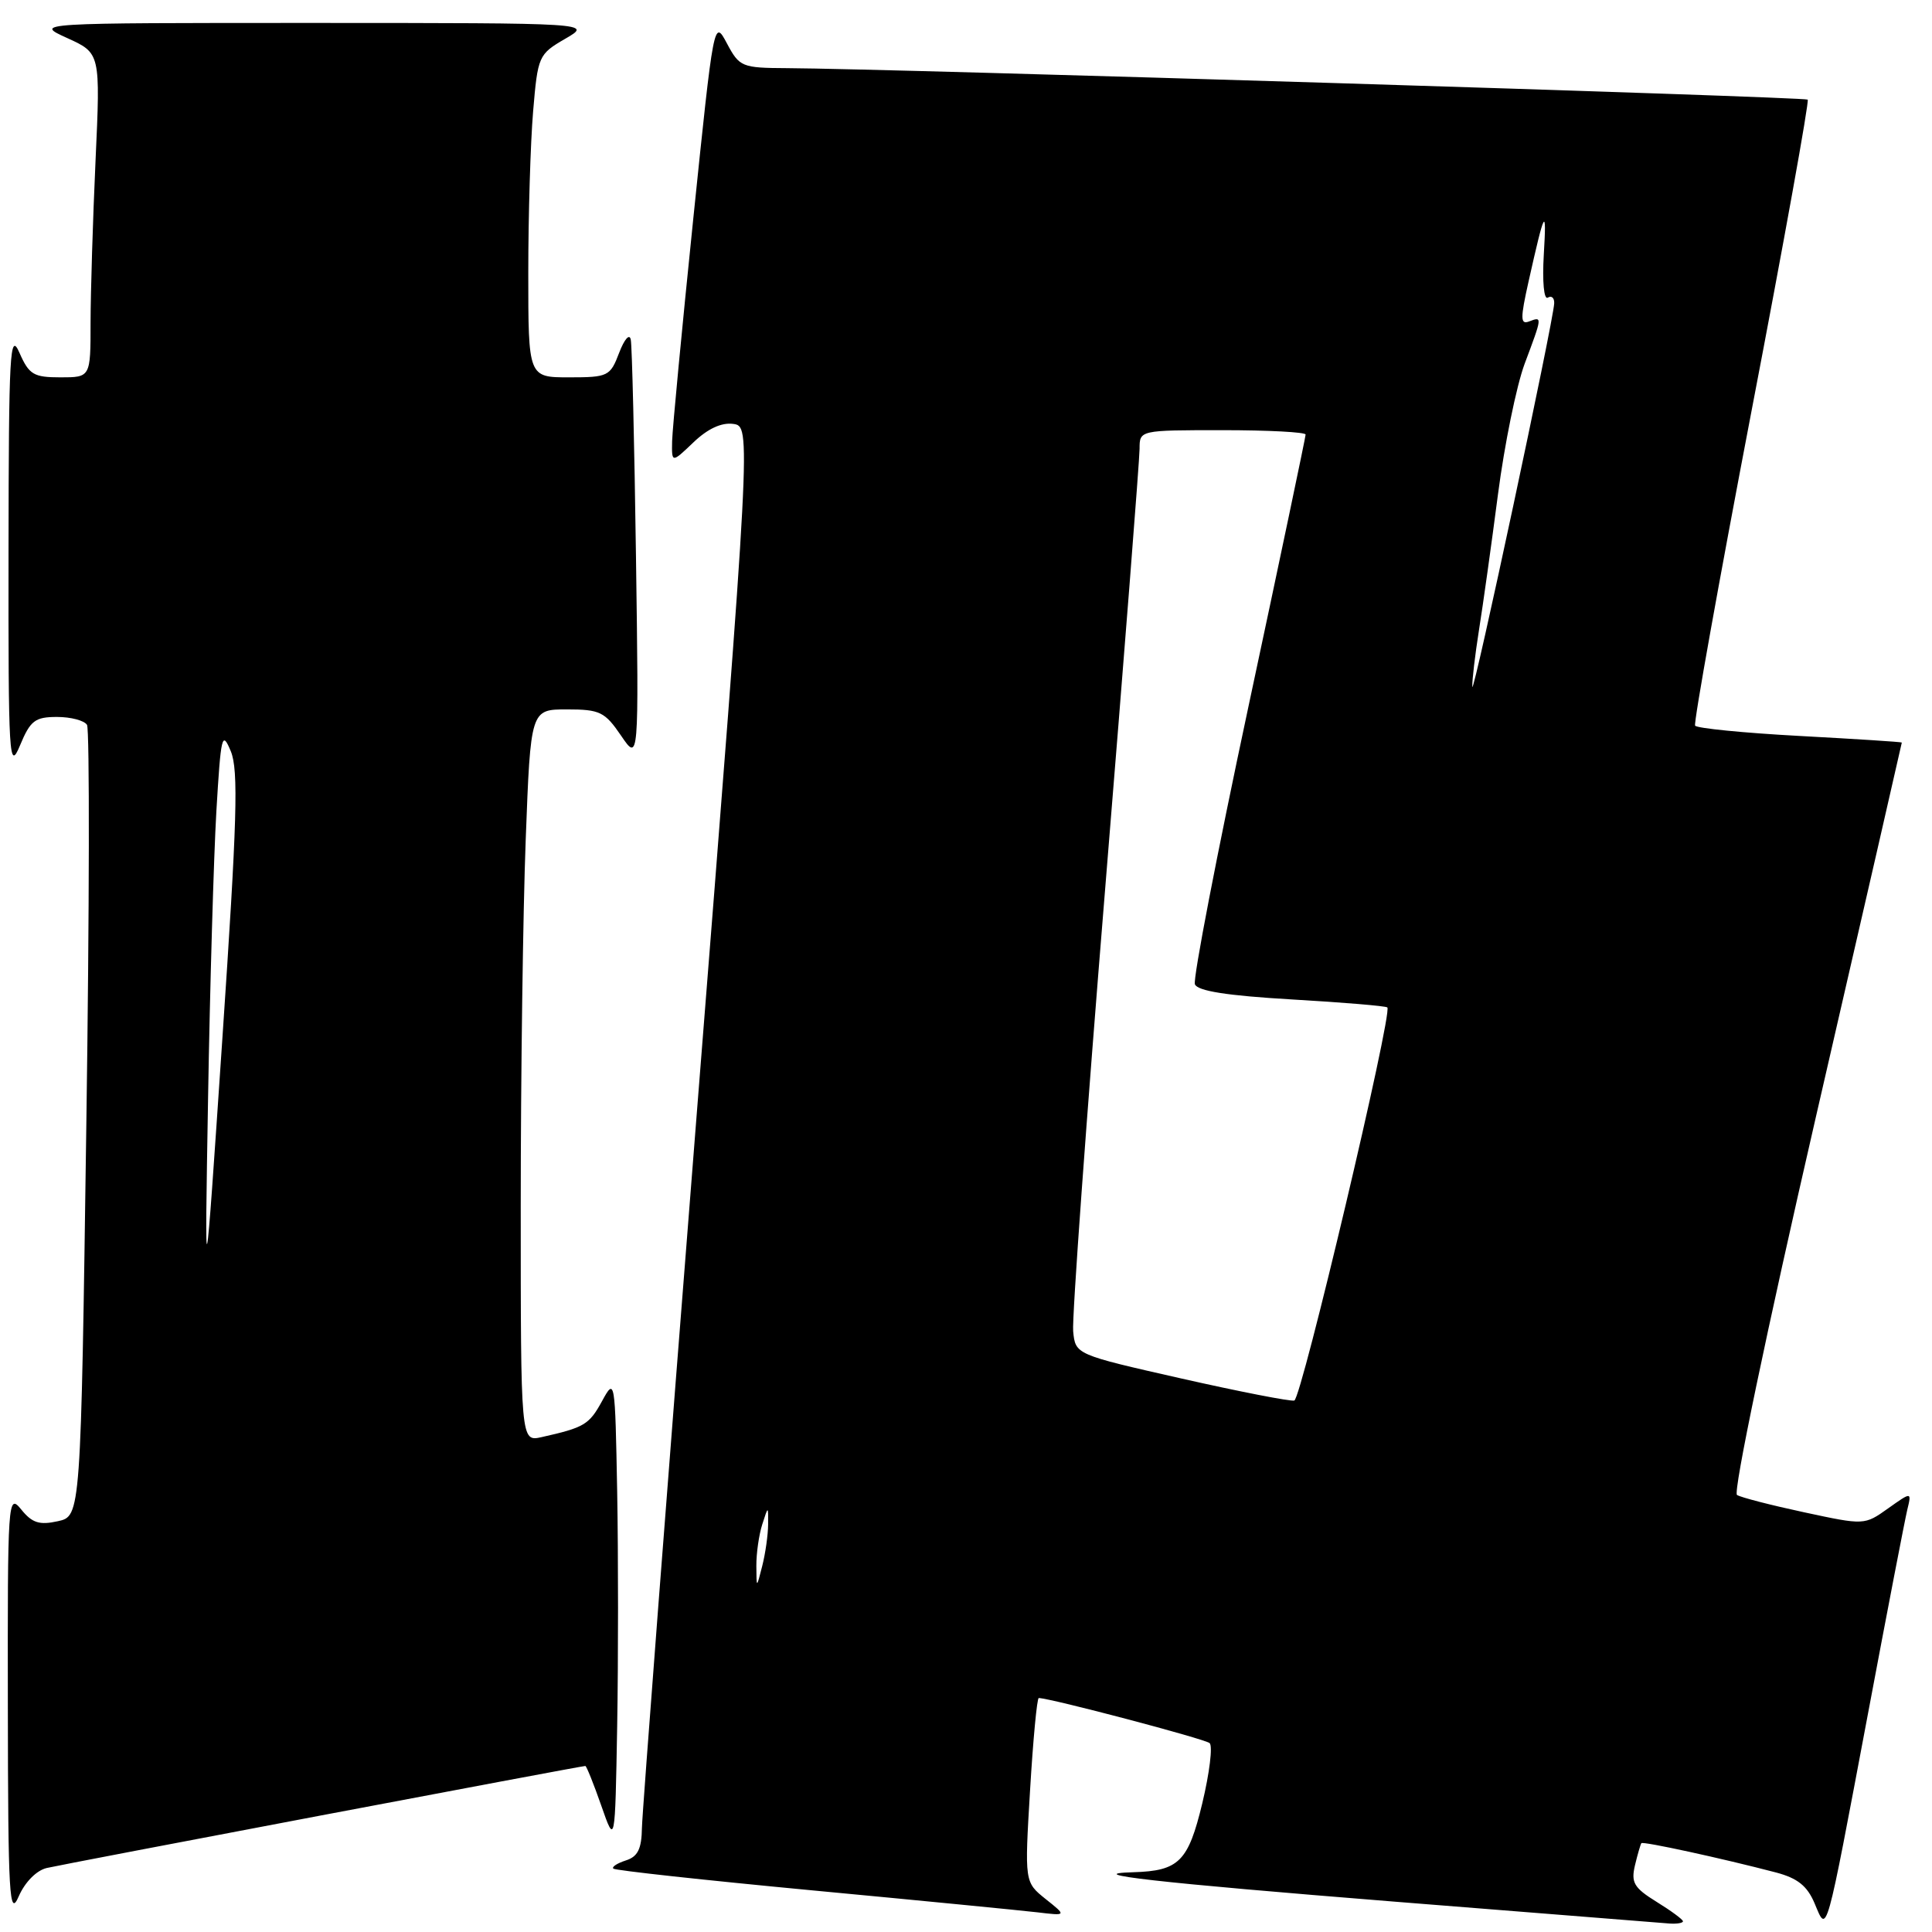 <?xml version="1.0" encoding="UTF-8" standalone="no"?>
<!DOCTYPE svg PUBLIC "-//W3C//DTD SVG 1.1//EN" "http://www.w3.org/Graphics/SVG/1.1/DTD/svg11.dtd" >
<svg xmlns="http://www.w3.org/2000/svg" xmlns:xlink="http://www.w3.org/1999/xlink" version="1.1" viewBox="0 0 256 256">
 <g >
 <path fill="currentColor"
d=" M 223.00 254.58 C 223.00 254.35 221.43 253.19 219.50 252.00 C 216.51 250.15 216.10 249.45 216.64 247.17 C 216.99 245.70 217.38 244.38 217.49 244.23 C 217.71 243.96 228.22 246.25 235.32 248.11 C 238.19 248.87 239.47 249.89 240.45 252.22 C 242.13 256.20 241.82 257.28 247.53 227.00 C 250.06 213.53 252.40 201.41 252.72 200.07 C 253.31 197.65 253.31 197.65 250.17 199.88 C 247.05 202.10 247.03 202.10 239.07 200.39 C 234.69 199.45 230.68 198.42 230.16 198.09 C 229.62 197.75 234.07 176.45 240.61 148.02 C 246.88 120.80 252.00 98.47 252.00 98.39 C 252.00 98.31 245.92 97.92 238.50 97.52 C 231.07 97.12 224.82 96.50 224.61 96.15 C 224.40 95.79 227.76 77.07 232.07 54.54 C 236.39 32.02 239.75 13.41 239.53 13.20 C 239.17 12.84 117.87 9.10 104.28 9.03 C 98.29 9.00 97.99 8.88 96.32 5.75 C 94.60 2.51 94.58 2.62 91.86 29.00 C 90.36 43.58 89.10 56.82 89.06 58.44 C 89.00 61.37 89.00 61.37 91.89 58.61 C 93.77 56.81 95.60 55.96 97.15 56.17 C 99.54 56.50 99.54 56.50 92.33 147.50 C 88.37 197.55 85.10 240.16 85.06 242.18 C 85.02 245.00 84.51 246.02 82.92 246.52 C 81.78 246.89 81.04 247.37 81.27 247.60 C 81.50 247.84 93.35 249.13 107.60 250.48 C 121.84 251.82 135.27 253.14 137.43 253.39 C 141.35 253.86 141.35 253.86 138.55 251.63 C 135.76 249.39 135.76 249.39 136.49 237.20 C 136.89 230.49 137.41 225.00 137.64 225.00 C 139.13 225.00 159.65 230.41 160.28 230.97 C 160.71 231.35 160.27 234.93 159.31 238.94 C 157.45 246.67 156.22 247.90 150.18 248.08 C 142.94 248.29 153.18 249.45 184.80 251.98 C 203.88 253.50 220.29 254.81 221.25 254.88 C 222.21 254.94 223.00 254.81 223.00 254.58 Z  M 6.19 247.52 C 8.45 246.99 77.00 234.00 77.56 234.00 C 77.71 234.00 78.66 236.36 79.67 239.25 C 81.50 244.50 81.50 244.50 81.78 228.69 C 81.93 219.99 81.93 206.04 81.78 197.69 C 81.50 182.64 81.48 182.53 79.76 185.68 C 78.06 188.78 77.42 189.16 71.75 190.43 C 69.00 191.04 69.00 191.04 69.00 159.77 C 69.00 142.57 69.30 120.74 69.66 111.25 C 70.31 94.00 70.31 94.00 75.12 94.00 C 79.49 94.00 80.14 94.32 82.29 97.47 C 84.65 100.94 84.65 100.94 84.27 73.72 C 84.06 58.75 83.75 45.83 83.58 45.00 C 83.41 44.16 82.74 44.93 82.04 46.75 C 80.86 49.86 80.58 50.00 75.40 50.00 C 70.00 50.00 70.00 50.00 70.00 36.15 C 70.00 28.53 70.29 18.91 70.64 14.77 C 71.26 7.42 71.36 7.19 74.89 5.14 C 78.50 3.05 78.50 3.05 41.50 3.04 C 4.50 3.04 4.50 3.04 8.90 5.04 C 13.31 7.04 13.31 7.04 12.66 21.27 C 12.30 29.10 12.01 38.76 12.00 42.75 C 12.00 50.00 12.00 50.00 8.00 50.00 C 4.45 50.00 3.85 49.64 2.58 46.75 C 1.31 43.84 1.16 46.63 1.13 73.00 C 1.10 100.61 1.20 102.26 2.66 98.75 C 4.02 95.48 4.64 95.00 7.55 95.00 C 9.38 95.00 11.17 95.47 11.53 96.05 C 11.88 96.62 11.85 120.45 11.44 149.00 C 10.71 200.90 10.71 200.90 7.66 201.57 C 5.23 202.11 4.25 201.80 2.81 200.01 C 1.05 197.85 1.00 198.63 1.04 226.14 C 1.07 251.32 1.24 254.14 2.48 251.28 C 3.30 249.40 4.83 247.84 6.19 247.52 Z  M 100.22 207.50 C 100.21 205.85 100.56 203.38 101.00 202.00 C 101.80 199.50 101.80 199.50 101.78 202.00 C 101.77 203.38 101.42 205.85 101.00 207.50 C 100.24 210.50 100.24 210.50 100.22 207.50 Z  M 156.50 182.65 C 142.50 179.48 142.50 179.48 142.20 176.40 C 142.03 174.71 143.95 148.26 146.45 117.64 C 148.95 87.01 151.00 60.83 151.00 59.47 C 151.00 57.00 151.00 57.00 162.00 57.00 C 168.05 57.00 173.00 57.26 173.00 57.58 C 173.00 57.90 169.59 74.13 165.42 93.65 C 161.25 113.17 158.06 129.71 158.33 130.42 C 158.67 131.31 162.58 131.93 171.15 132.43 C 177.93 132.82 183.64 133.30 183.83 133.49 C 184.55 134.22 172.45 185.35 171.50 185.58 C 170.95 185.71 164.20 184.39 156.50 182.65 Z  M 195.09 91.00 C 195.05 90.17 195.45 86.80 195.97 83.50 C 196.50 80.20 197.63 72.10 198.49 65.50 C 199.35 58.90 200.94 51.12 202.02 48.21 C 204.38 41.92 204.38 41.92 202.62 42.59 C 201.45 43.04 201.44 42.23 202.54 37.31 C 204.70 27.67 204.95 27.23 204.56 33.75 C 204.35 37.32 204.58 39.76 205.09 39.44 C 205.59 39.13 205.97 39.47 205.94 40.19 C 205.84 42.56 195.17 92.53 195.09 91.00 Z  M 27.57 145.50 C 27.82 130.65 28.32 113.55 28.67 107.50 C 29.27 97.41 29.42 96.75 30.58 99.54 C 31.62 102.05 31.42 108.73 29.47 137.54 C 27.11 172.50 27.11 172.50 27.57 145.50 Z "/>
</g>
</svg>